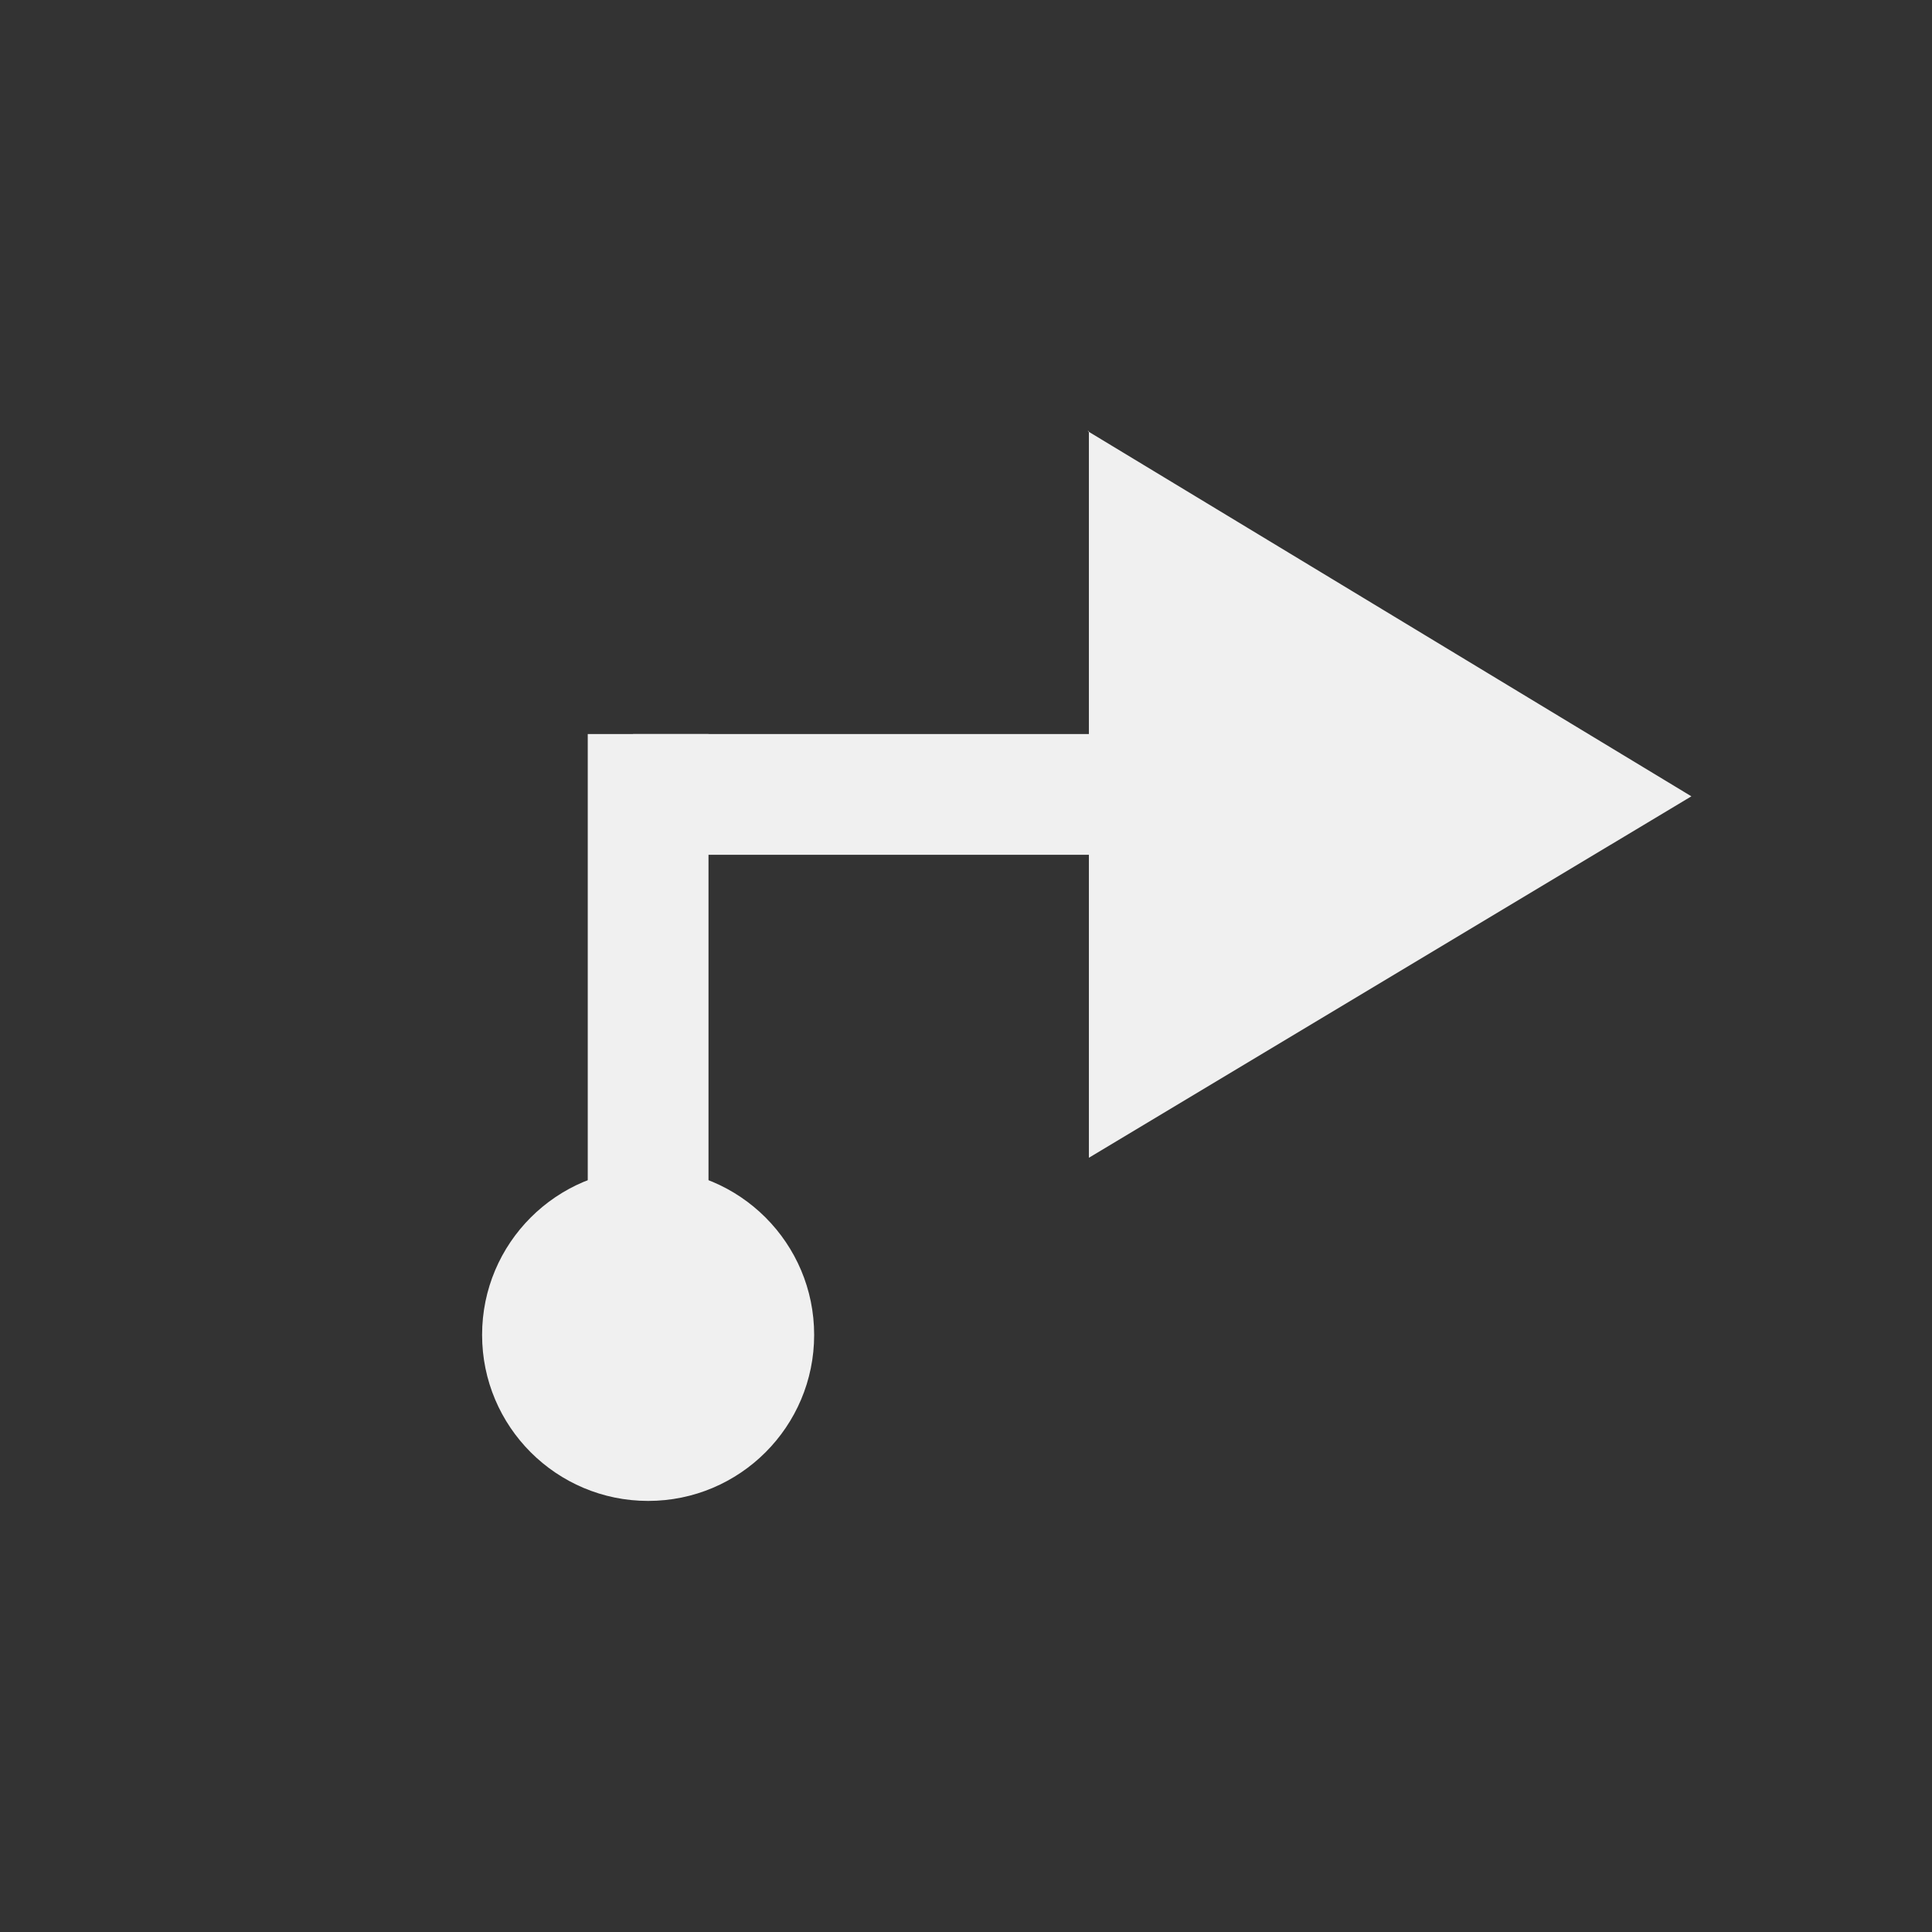 <?xml version="1.0" encoding="UTF-8" standalone="no"?>
<!-- Generator: Adobe Illustrator 21.0.2, SVG Export Plug-In . SVG Version: 6.00 Build 0)  -->

<svg
   xmlns:dc="http://purl.org/dc/elements/1.1/"
   xmlns:cc="http://creativecommons.org/ns#"
   xmlns:rdf="http://www.w3.org/1999/02/22-rdf-syntax-ns#"
   xmlns:svg="http://www.w3.org/2000/svg"
   xmlns="http://www.w3.org/2000/svg"
   xmlns:sodipodi="http://sodipodi.sourceforge.net/DTD/sodipodi-0.dtd"
   xmlns:inkscape="http://www.inkscape.org/namespaces/inkscape"
   version="1.1"
   id="Calque_1"
   x="0px"
   y="0px"
   viewBox="0 0 64 64"
   xml:space="preserve"
   sodipodi:docname="playfromhere_off.svg"
   width="64"
   height="64"
   inkscape:version="0.92.4 5da689c313, 2019-01-14"><rect x="0" y="0" width="64" height="64" fill="#333333" stroke="none"/><defs
   id="defs17" /><sodipodi:namedview
   pagecolor="#ffffff"
   bordercolor="#666666"
   borderopacity="1"
   objecttolerance="10"
   gridtolerance="10"
   guidetolerance="10"
   inkscape:pageopacity="0"
   inkscape:pageshadow="2"
   inkscape:window-width="1920"
   inkscape:window-height="1015"
   id="namedview15"
   showgrid="false"
   inkscape:snap-others="true"
   inkscape:snap-bbox="true"
   inkscape:snap-bbox-edge-midpoints="true"
   inkscape:snap-bbox-midpoints="true"
   inkscape:object-paths="true"
   inkscape:snap-object-midpoints="true"
   fit-margin-top="0"
   fit-margin-left="0"
   fit-margin-right="0"
   fit-margin-bottom="0"
   inkscape:zoom="8.9001173"
   inkscape:cx="-11.977996"
   inkscape:cy="21.771132"
   inkscape:window-x="0"
   inkscape:window-y="0"
   inkscape:window-maximized="1"
   inkscape:current-layer="layer1" />
<style
   type="text/css"
   id="style2">
	.st0{display:none;fill:#3D3D3D;}
	.st1{display:none;fill:#000100;}
	.st2{fill:#808080;}
	.st3{fill:none;stroke:#808080;stroke-width:2;stroke-linecap:square;stroke-miterlimit:1.5;}
	.st4{fill:#808080;stroke:#808080;stroke-width:2;stroke-linecap:square;stroke-miterlimit:1.5;}
</style>
<rect
   x="-109.5"
   y="-392.2"
   class="st0"
   width="576.4"
   height="576.4"
   id="rect4"
   style="display:none;fill:#3d3d3d" />
<path
   class="st1"
   d="m 477.3,194.6 h -597.1 v -597.1 h 597.1 z m -576.4,-20.7 H 456.6 v -555.7 H -99.1 Z"
   id="path6"
   inkscape:connector-curvature="0"
   style="display:none;fill:#000100" />



<g
   inkscape:groupmode="layer"
   id="layer1"
   inkscape:label="Layer 1"
   transform="translate(-119.8,-402.5)"
   style="display:inline"><circle
     style="display:inline;opacity:1;vector-effect:none;fill:#f0f0f0;fill-opacity:1;stroke:none;stroke-width:5.501;stroke-linecap:square;stroke-linejoin:miter;stroke-miterlimit:4;stroke-dasharray:none;stroke-dashoffset:0;stroke-opacity:1;paint-order:stroke fill markers"
     id="path835-3"
     cx="141.27"
     cy="446.72"
     r="5.5" /><rect
     style="display:inline;opacity:1;vector-effect:none;fill:#f0f0f0;fill-opacity:1;stroke:none;stroke-width:11.57;stroke-linecap:square;stroke-linejoin:miter;stroke-miterlimit:4;stroke-dasharray:none;stroke-dashoffset:0;stroke-opacity:1;paint-order:stroke fill markers"
     id="rect837-6"
     width="4"
     height="24.059"
     x="139.27"
     y="426.816" /><rect
     style="display:inline;opacity:1;vector-effect:none;fill:#f0f0f0;fill-opacity:1;stroke:none;stroke-width:12.042;stroke-linecap:square;stroke-linejoin:miter;stroke-miterlimit:4;stroke-dasharray:none;stroke-dashoffset:0;stroke-opacity:1;paint-order:stroke fill markers"
     id="rect837-2-7"
     width="4"
     height="26.059"
     x="426.816"
     y="-166.829"
     transform="rotate(90)" /><path
     class="st2"
     d="m 155.829,416.78 20,12.099 -19.958,11.973 v -24.072 z"
     id="path8-9-5"
     inkscape:connector-curvature="0"
     style="display:inline;fill:#f0f0f0;fill-opacity:1;stroke:none;stroke-width:0.106" /></g></svg>